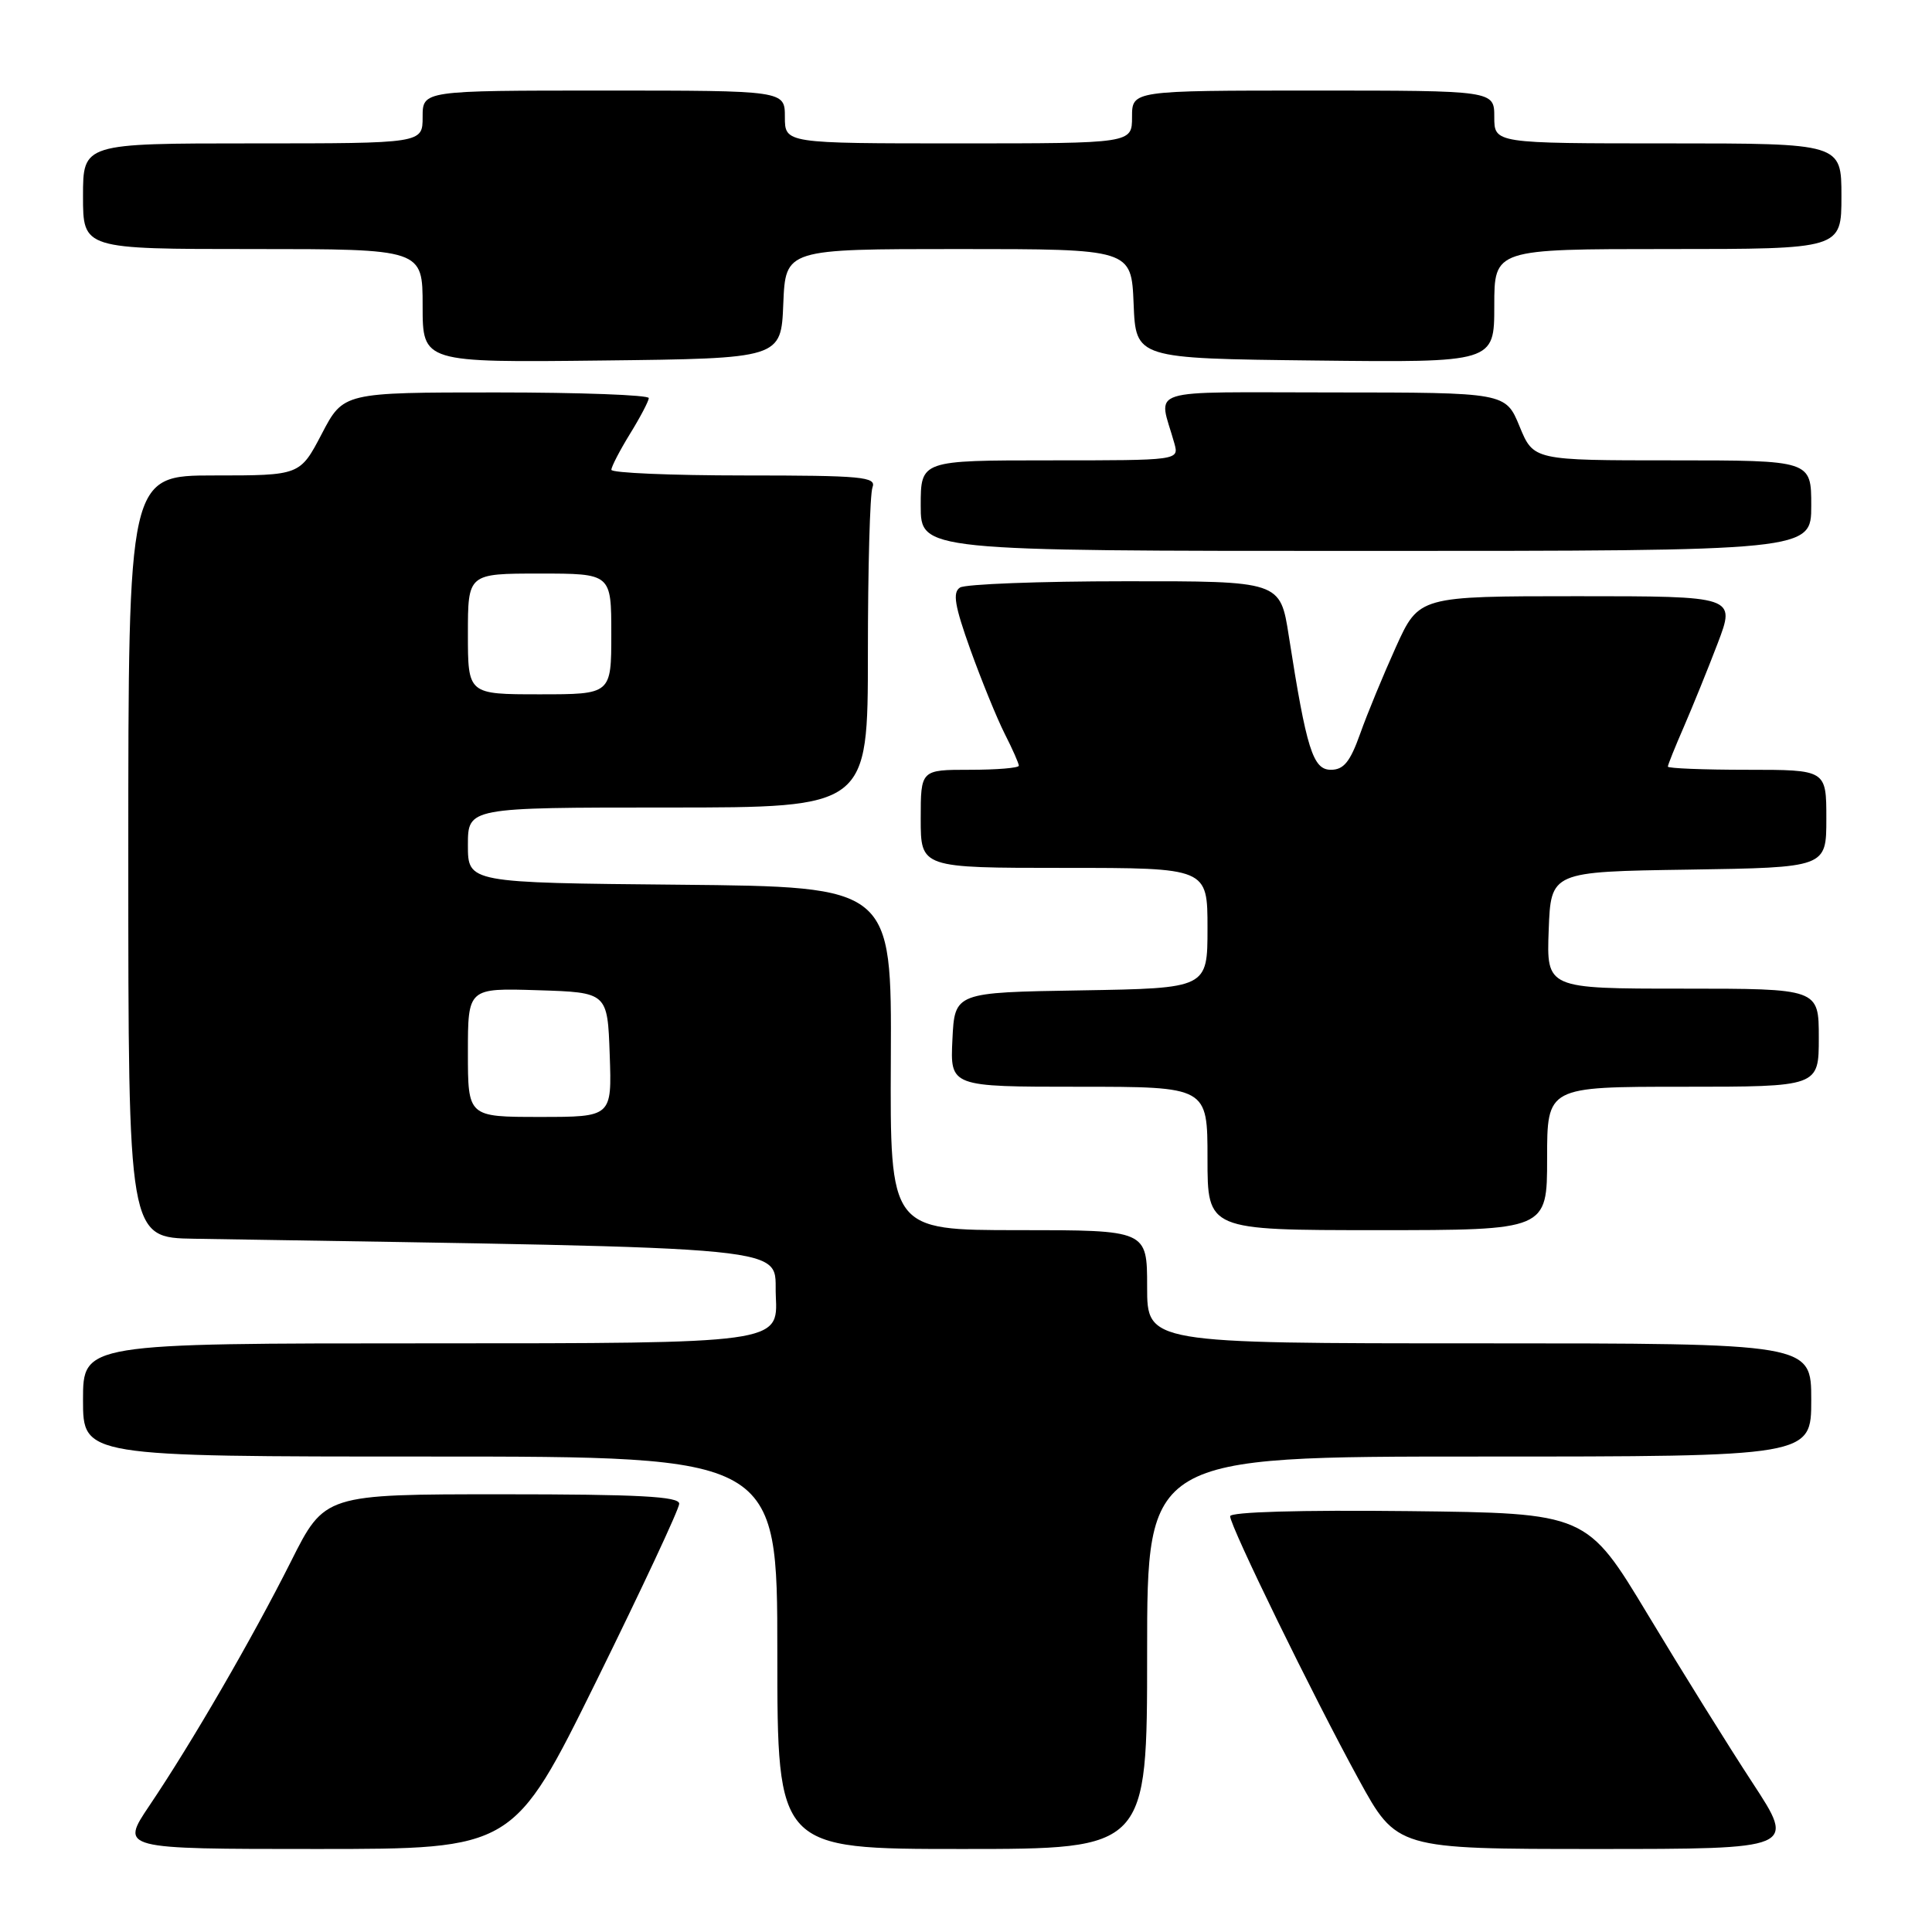 <?xml version="1.0" encoding="UTF-8" standalone="no"?>
<!DOCTYPE svg PUBLIC "-//W3C//DTD SVG 1.1//EN" "http://www.w3.org/Graphics/SVG/1.1/DTD/svg11.dtd" >
<svg xmlns="http://www.w3.org/2000/svg" xmlns:xlink="http://www.w3.org/1999/xlink" version="1.1" viewBox="0 0 256 256">
 <g >
 <path fill="currentColor"
d=" M 79.02 222.75 C 85.05 210.51 90.00 199.94 90.00 199.25 C 90.00 198.29 84.64 198.00 66.51 198.00 C 43.02 198.00 43.02 198.00 38.55 206.91 C 33.41 217.13 25.43 230.90 19.80 239.25 C 15.93 245.00 15.93 245.00 41.98 245.00 C 68.04 245.00 68.04 245.00 79.02 222.75 Z  M 152.00 219.00 C 152.00 193.00 152.00 193.00 196.00 193.00 C 240.00 193.00 240.00 193.00 240.00 185.50 C 240.00 178.00 240.00 178.00 196.00 178.00 C 152.00 178.00 152.00 178.00 152.00 170.50 C 152.00 163.00 152.00 163.00 134.97 163.00 C 117.93 163.00 117.93 163.00 118.04 140.25 C 118.15 117.50 118.15 117.50 90.07 117.23 C 62.00 116.97 62.00 116.97 62.00 111.98 C 62.00 107.00 62.00 107.00 88.50 107.00 C 115.00 107.00 115.00 107.00 115.00 86.58 C 115.00 75.35 115.27 65.45 115.61 64.58 C 116.15 63.18 114.25 63.00 98.61 63.00 C 88.92 63.00 81.00 62.66 81.01 62.25 C 81.01 61.84 82.12 59.70 83.47 57.50 C 84.83 55.30 85.95 53.16 85.97 52.75 C 85.99 52.34 76.89 52.00 65.75 52.00 C 45.50 52.00 45.50 52.00 42.63 57.50 C 39.75 63.00 39.75 63.00 28.38 63.00 C 17.00 63.00 17.00 63.00 17.00 113.50 C 17.00 164.00 17.00 164.00 25.75 164.14 C 107.77 165.47 102.47 164.95 102.80 171.75 C 103.10 178.00 103.10 178.00 57.05 178.00 C 11.00 178.00 11.00 178.00 11.00 185.50 C 11.00 193.00 11.00 193.00 57.00 193.00 C 103.00 193.00 103.00 193.00 103.00 219.00 C 103.00 245.00 103.00 245.00 127.50 245.00 C 152.00 245.00 152.00 245.00 152.00 219.00 Z  M 232.23 236.25 C 229.08 231.44 222.85 221.43 218.38 214.00 C 210.25 200.50 210.25 200.50 186.62 200.23 C 172.31 200.07 163.00 200.34 163.00 200.91 C 163.00 202.24 173.98 224.72 180.02 235.75 C 185.08 245.00 185.08 245.00 211.52 245.00 C 237.96 245.00 237.96 245.00 232.23 236.25 Z  M 205.00 153.50 C 205.00 144.00 205.00 144.00 223.00 144.00 C 241.00 144.00 241.00 144.00 241.00 137.50 C 241.00 131.00 241.00 131.00 222.96 131.00 C 204.92 131.00 204.92 131.00 205.21 123.25 C 205.50 115.50 205.50 115.50 223.75 115.23 C 242.00 114.95 242.00 114.95 242.00 108.48 C 242.00 102.00 242.00 102.00 231.50 102.00 C 225.72 102.00 221.00 101.81 221.00 101.58 C 221.00 101.35 221.95 98.99 223.11 96.33 C 224.26 93.67 226.29 88.69 227.60 85.25 C 229.98 79.00 229.98 79.00 209.00 79.00 C 188.02 79.00 188.02 79.00 184.97 85.72 C 183.30 89.42 181.16 94.59 180.23 97.22 C 178.90 100.95 178.05 102.00 176.35 102.00 C 173.97 102.00 173.12 99.30 170.77 84.25 C 169.64 77.00 169.64 77.00 149.07 77.02 C 137.76 77.02 127.92 77.40 127.21 77.85 C 126.20 78.49 126.49 80.24 128.58 86.08 C 130.05 90.16 132.09 95.17 133.12 97.21 C 134.16 99.25 135.00 101.16 135.00 101.46 C 135.00 101.76 132.07 102.00 128.50 102.00 C 122.00 102.00 122.00 102.00 122.00 108.50 C 122.00 115.00 122.00 115.00 141.00 115.00 C 160.00 115.00 160.00 115.00 160.00 122.98 C 160.00 130.95 160.00 130.95 143.25 131.23 C 126.50 131.50 126.50 131.50 126.20 137.75 C 125.90 144.00 125.90 144.00 142.95 144.00 C 160.00 144.00 160.00 144.00 160.00 153.50 C 160.00 163.00 160.00 163.00 182.50 163.00 C 205.00 163.00 205.00 163.00 205.00 153.50 Z  M 240.00 67.00 C 240.00 61.00 240.00 61.00 221.60 61.00 C 203.20 61.00 203.20 61.00 201.35 56.50 C 199.50 52.01 199.50 52.01 176.64 52.00 C 151.09 52.00 153.52 51.22 155.61 58.75 C 156.23 61.00 156.23 61.00 139.12 61.00 C 122.00 61.00 122.00 61.00 122.00 67.00 C 122.00 73.00 122.00 73.00 181.00 73.00 C 240.00 73.00 240.00 73.00 240.00 67.00 Z  M 103.79 40.25 C 104.09 33.00 104.09 33.00 127.00 33.00 C 149.91 33.00 149.91 33.00 150.21 40.25 C 150.50 47.50 150.50 47.50 174.25 47.77 C 198.00 48.04 198.00 48.04 198.00 40.52 C 198.00 33.00 198.00 33.00 221.00 33.00 C 244.00 33.00 244.00 33.00 244.00 26.00 C 244.00 19.00 244.00 19.00 221.00 19.00 C 198.00 19.00 198.00 19.00 198.00 15.50 C 198.00 12.00 198.00 12.00 174.00 12.00 C 150.00 12.00 150.00 12.00 150.00 15.50 C 150.00 19.00 150.00 19.00 127.00 19.00 C 104.00 19.00 104.00 19.00 104.00 15.50 C 104.00 12.00 104.00 12.00 80.00 12.00 C 56.00 12.00 56.00 12.00 56.00 15.50 C 56.00 19.00 56.00 19.00 33.50 19.00 C 11.00 19.00 11.00 19.00 11.00 26.00 C 11.00 33.00 11.00 33.00 33.50 33.00 C 56.00 33.00 56.00 33.00 56.00 40.52 C 56.00 48.04 56.00 48.04 79.75 47.77 C 103.50 47.50 103.50 47.50 103.79 40.25 Z  M 62.00 139.46 C 62.00 130.92 62.00 130.92 71.25 131.21 C 80.50 131.50 80.50 131.50 80.79 139.75 C 81.08 148.00 81.08 148.00 71.54 148.00 C 62.00 148.00 62.00 148.00 62.00 139.46 Z  M 62.00 84.00 C 62.00 76.00 62.00 76.00 71.50 76.00 C 81.00 76.00 81.00 76.00 81.00 84.00 C 81.00 92.00 81.00 92.00 71.50 92.00 C 62.00 92.00 62.00 92.00 62.00 84.00 Z "/>
</g>
</svg>